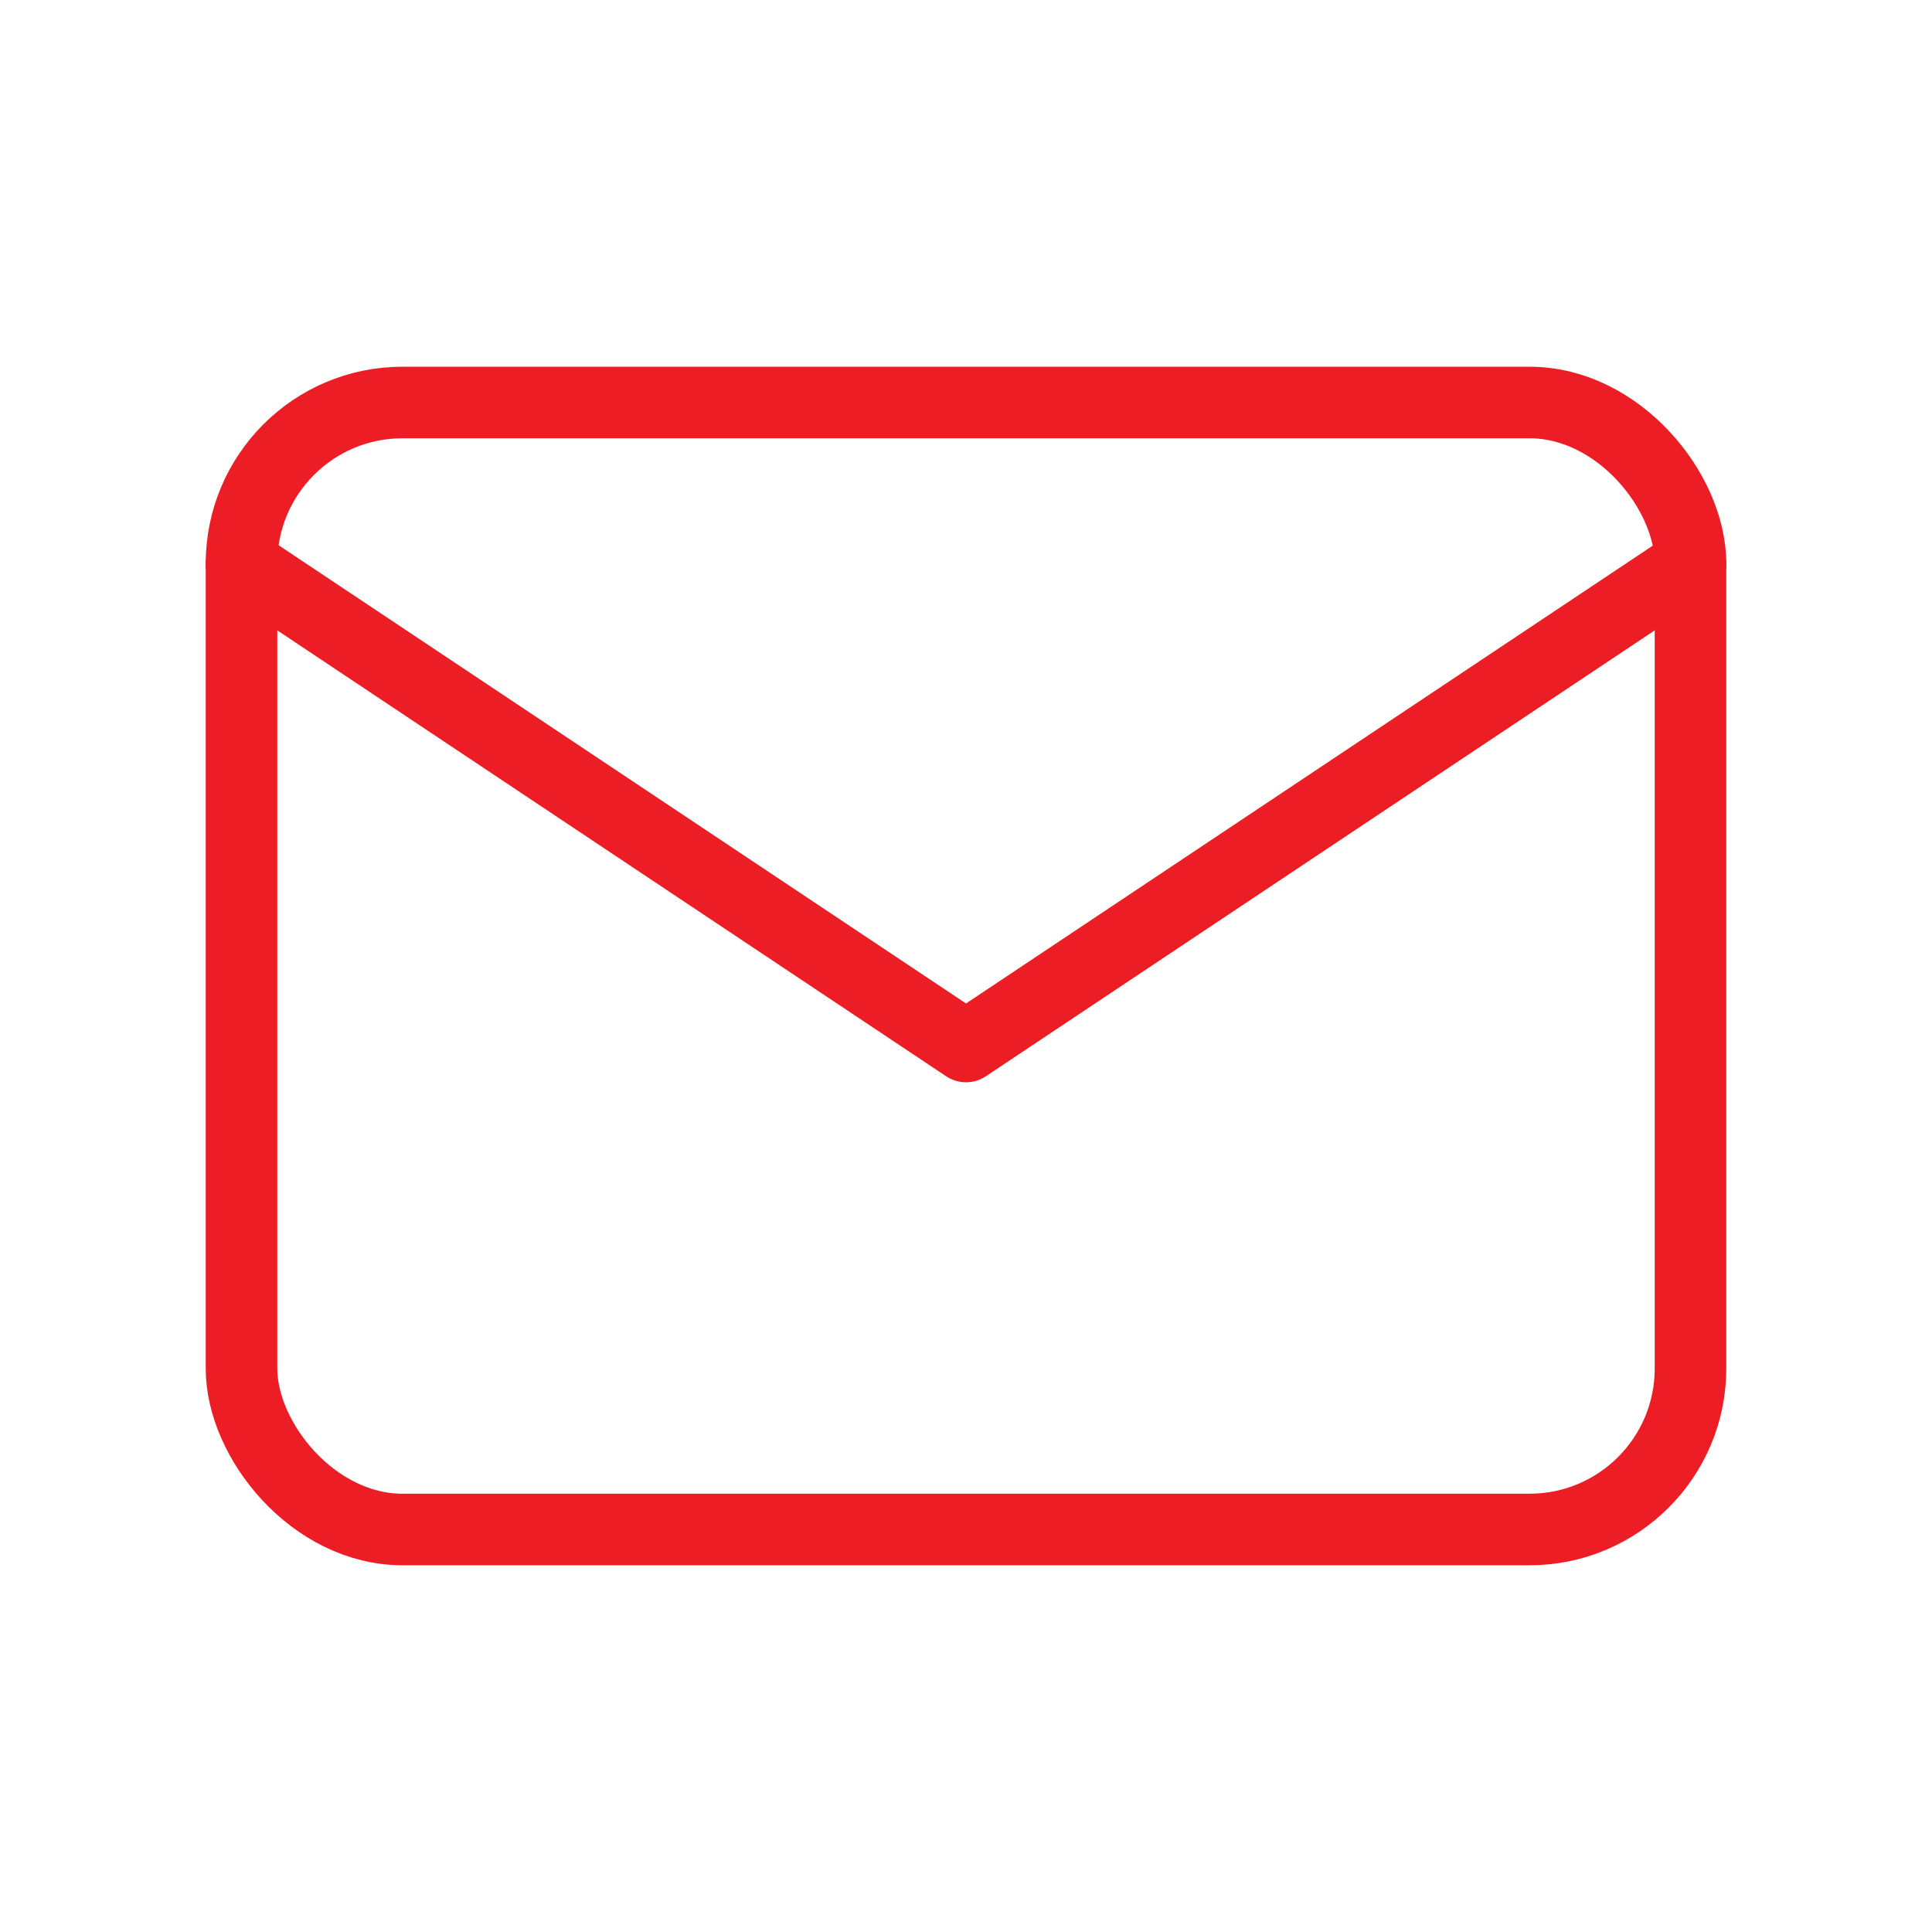 <svg xmlns="http://www.w3.org/2000/svg" viewBox="0 0 54 54"><defs><style>.cls-1,.cls-2{fill:none;}.cls-2{stroke:#ec1d24;stroke-linecap:round;stroke-linejoin:round;stroke-width:2px;}</style></defs><title>mail</title><g id="Layer_2" data-name="Layer 2"><g id="Layer_1-2" data-name="Layer 1"><path class="cls-1" d="M0,0H54V54H0Z"/><rect class="cls-2" x="6.75" y="11.25" width="40.5" height="31.5" rx="4.5"/><polyline class="cls-2" points="6.75 15.75 27 29.25 47.25 15.75"/></g></g></svg>